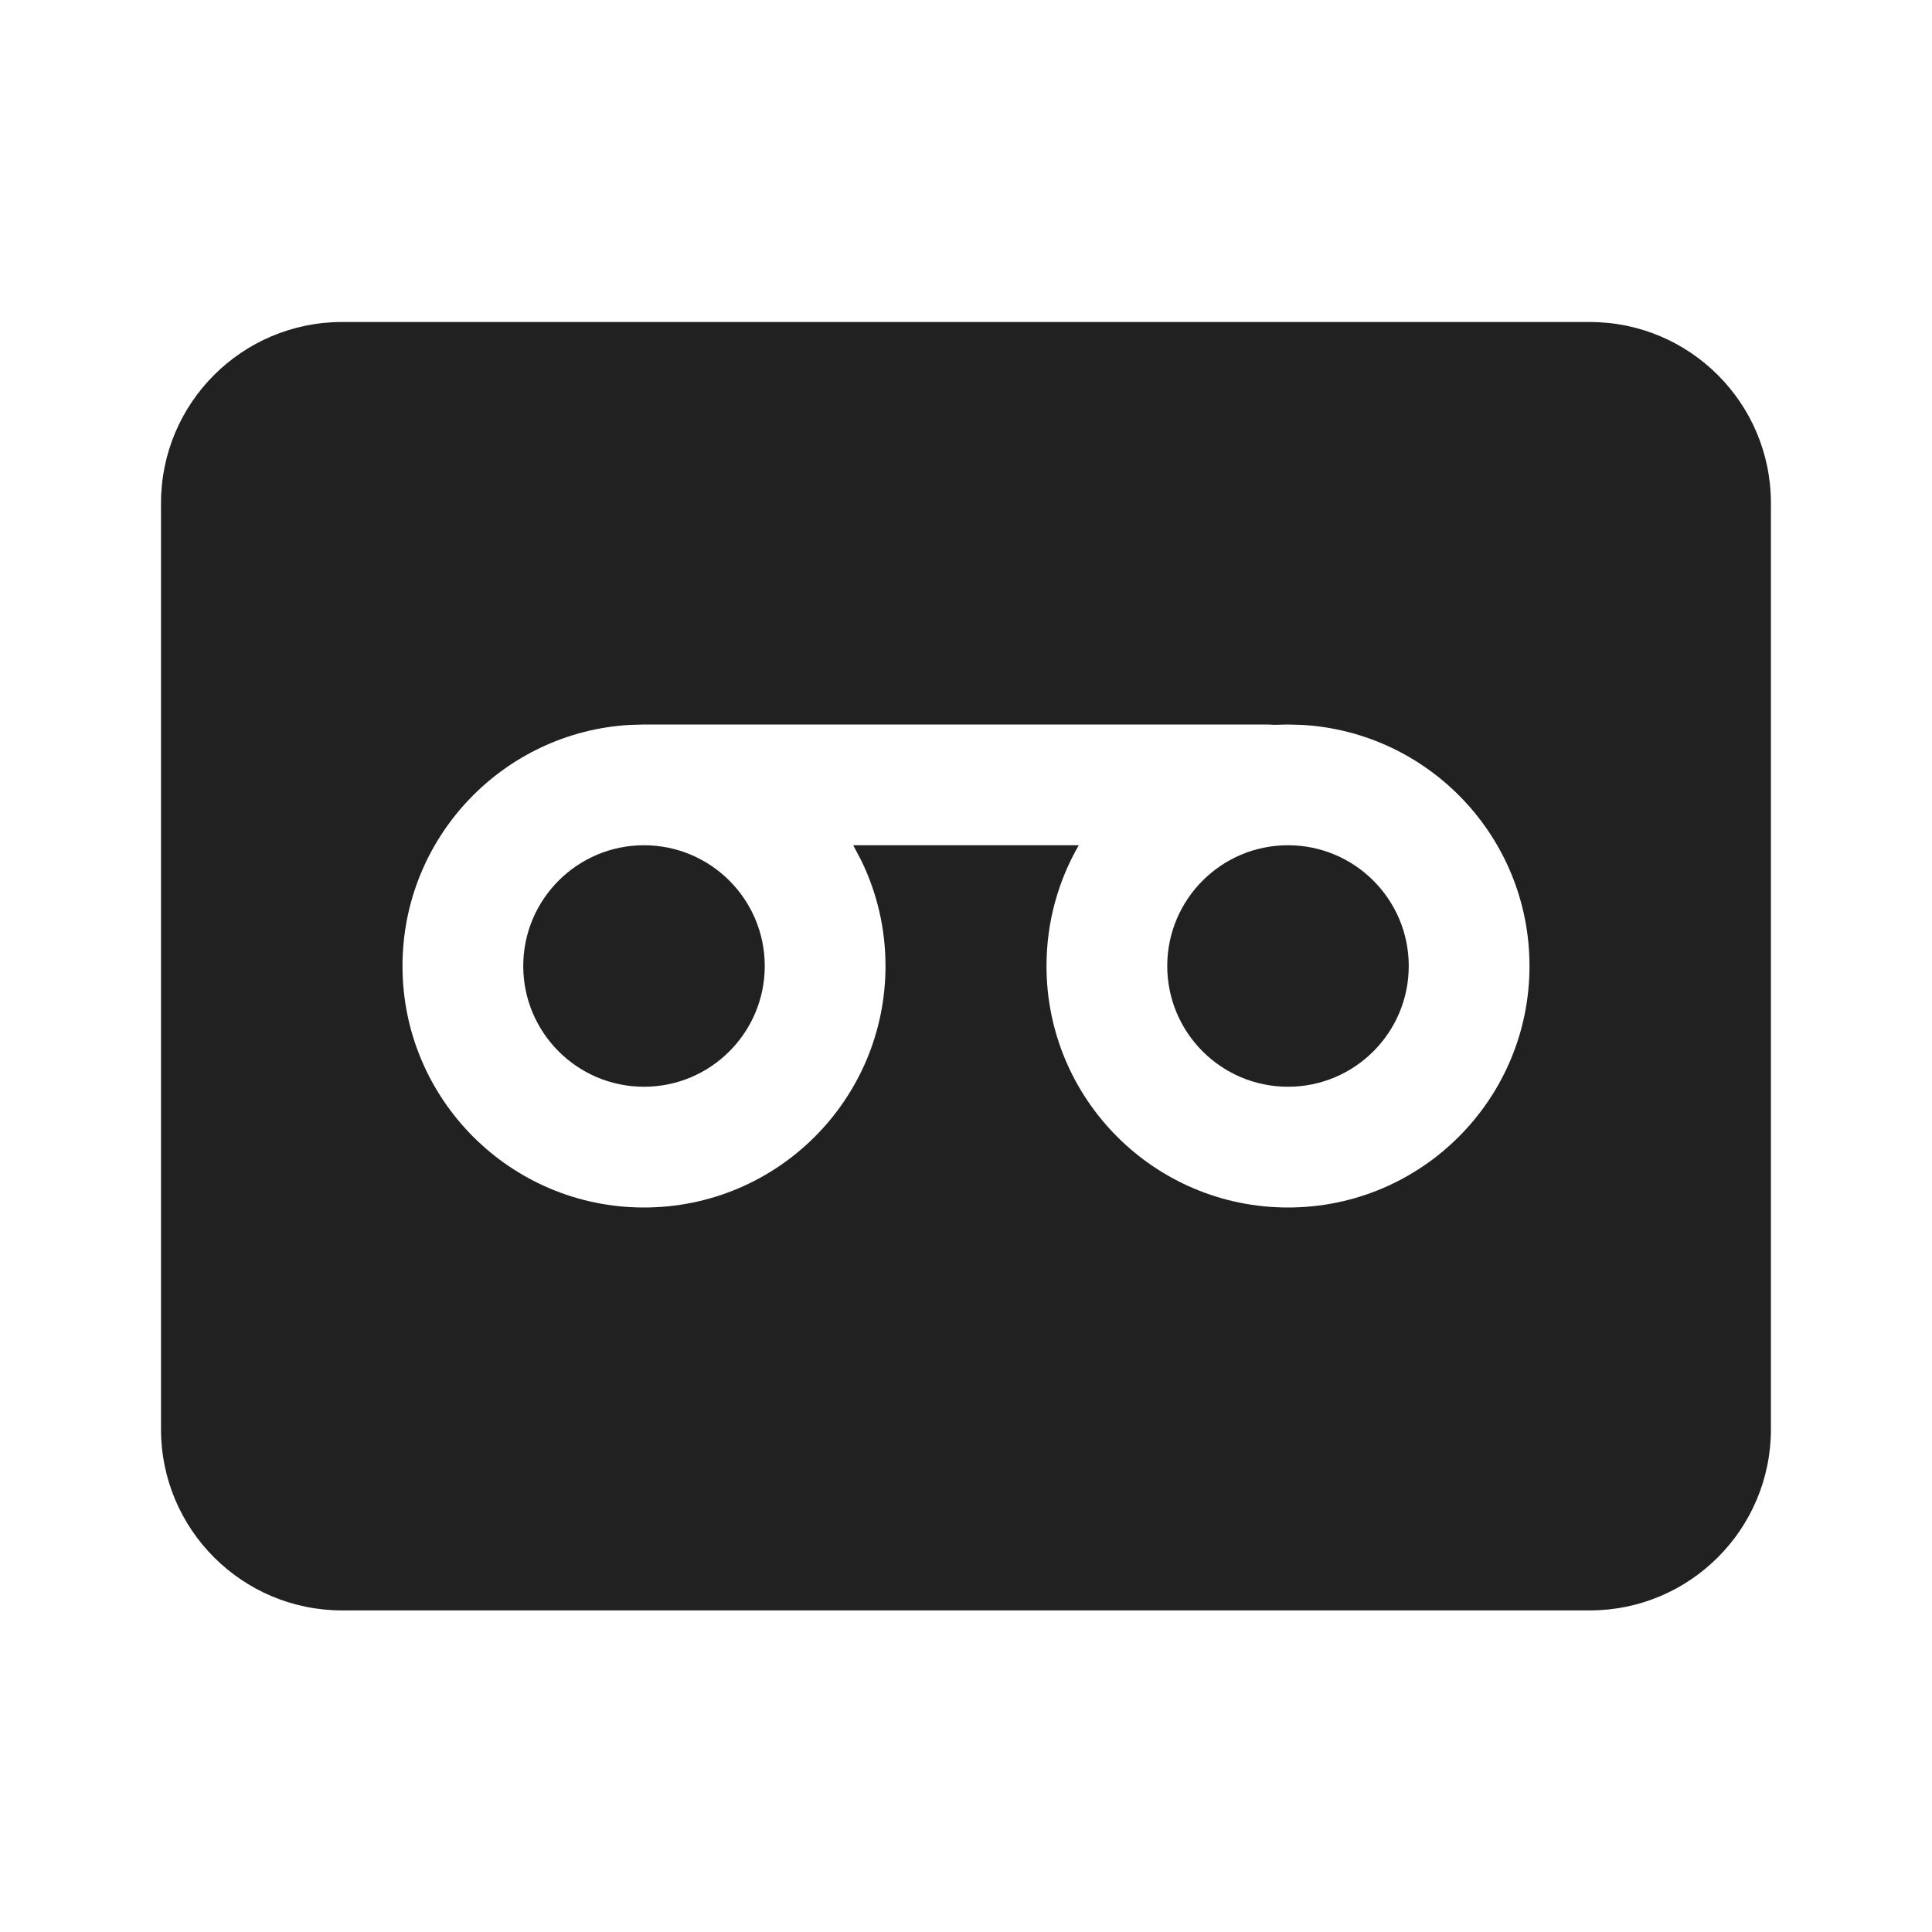 <?xml version="1.0" encoding="UTF-8"?>
<svg width="24px" height="24px" viewBox="0 0 24 24" version="1.1" xmlns="http://www.w3.org/2000/svg" xmlns:xlink="http://www.w3.org/1999/xlink">
    <!-- Generator: Sketch 59.1 (86144) - https://sketch.com -->
    <title>ic_fluent_voicemail_24_filled</title>
    <desc>Created with Sketch.</desc>
    <g id="🔍-Product-Icons" stroke="none" stroke-width="1" fill="none" fill-rule="evenodd">
        <g id="ic_fluent_voicemail_24_filled" fill="#212121" fill-rule="nonzero">
            <path d="M19.749,4 C20.991,4 21.999,5.007 21.999,6.25 L21.999,17.755 C21.999,18.997 20.991,20.005 19.749,20.005 L4.25,20.005 C3.007,20.005 2,18.997 2,17.755 L2,6.25 C2,5.007 3.007,4 4.25,4 L19.749,4 Z M15.748,9 L8,9 L7.824,9.005 C6.249,9.096 5,10.402 5,12 C5,13.657 6.343,15 8,15 C9.657,15 11,13.657 11,12 C11,11.532 10.893,11.089 10.701,10.694 L10.599,10.5 L13.401,10.5 C13.146,10.941 13,11.454 13,12 C13,13.657 14.343,15 16,15 C17.657,15 19,13.657 19,12 C19,10.402 17.751,9.096 16.176,9.005 L16,9 L15.83,9.004 L15.748,9 Z M8,10.5 C8.828,10.5 9.5,11.172 9.5,12 C9.5,12.828 8.828,13.5 8,13.5 C7.172,13.5 6.5,12.828 6.5,12 C6.5,11.172 7.172,10.5 8,10.5 Z M16,10.5 C16.828,10.5 17.5,11.172 17.5,12 C17.5,12.828 16.828,13.5 16,13.5 C15.172,13.5 14.5,12.828 14.5,12 C14.5,11.172 15.172,10.5 16,10.5 Z" id="🎨-Color"></path>
        </g>
    </g>
</svg>